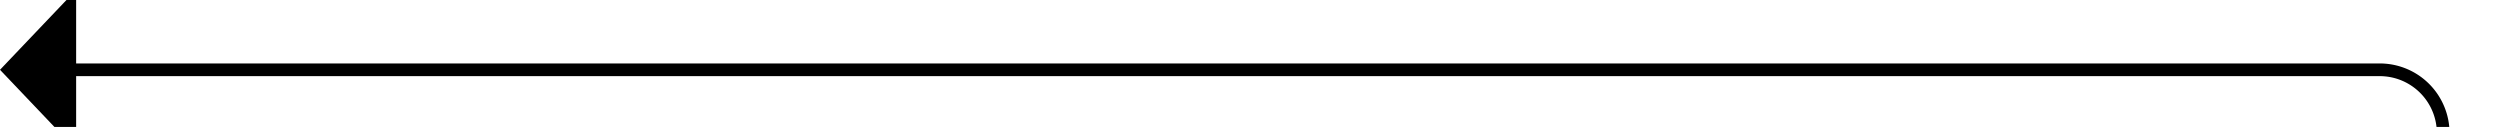 ﻿<?xml version="1.0" encoding="utf-8"?>
<svg version="1.1" xmlns:xlink="http://www.w3.org/1999/xlink" width="197px" height="10px" preserveAspectRatio="xMinYMid meet" viewBox="286 1236  197 8" xmlns="http://www.w3.org/2000/svg">
  <path d="M 478.5 1299  L 478.5 1245  A 5 5 0 0 0 473.5 1240.5 L 291 1240.5  " stroke-width="1" stroke="#000000" fill="none" />
  <path d="M 292 1234.2  L 286 1240.5  L 292 1246.8  L 292 1234.2  Z " fill-rule="nonzero" fill="#000000" stroke="none" />
</svg>
